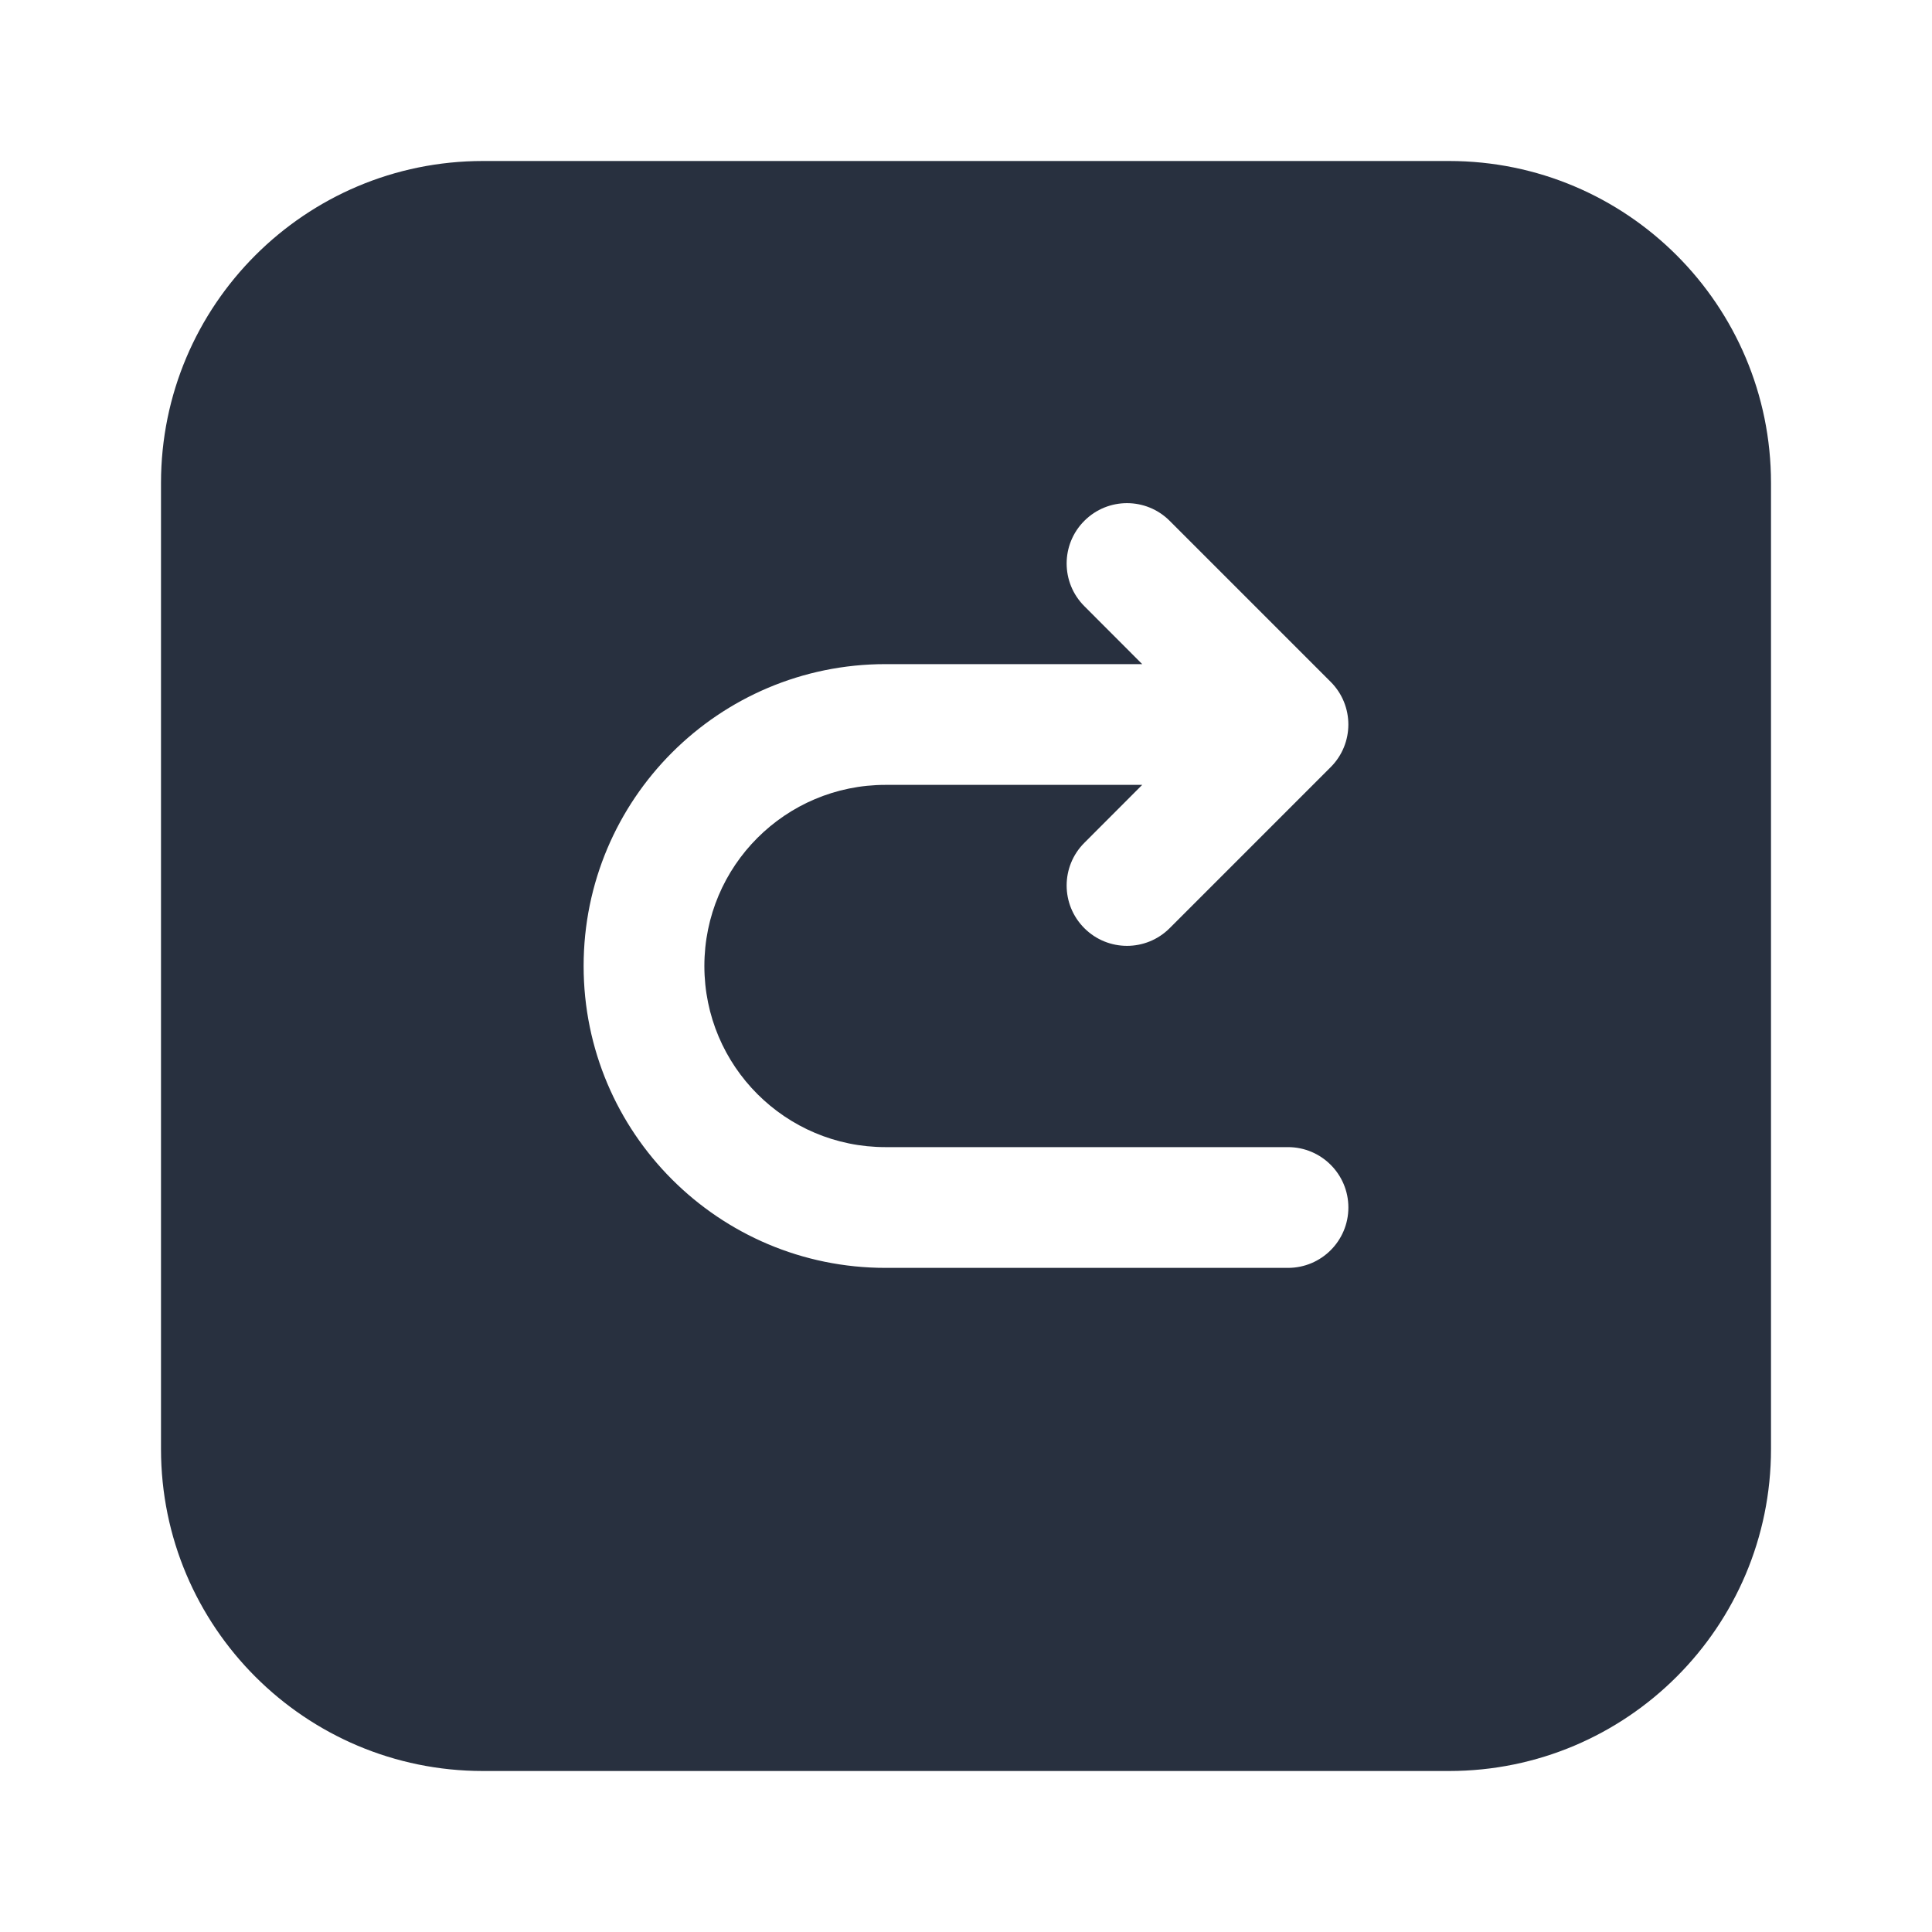 <svg width="24" height="24" viewBox="0 0 24 24" fill="none" xmlns="http://www.w3.org/2000/svg">
    <path fill-rule="evenodd" clip-rule="evenodd"
          d="M18 2H6C3.791 2 2 3.791 2 6V18C2 20.209 3.791 22 6 22H18C20.209 22 22 20.209 22 18V6C22 3.791 20.209 2 18 2ZM14.53 6.47C14.237 6.177 13.763 6.177 13.47 6.47C13.177 6.763 13.177 7.237 13.47 7.53L14.189 8.25H11C8.929 8.25 7.25 9.929 7.25 12C7.25 14.071 8.929 15.75 11 15.75H16C16.414 15.75 16.75 15.414 16.75 15C16.75 14.586 16.414 14.25 16 14.25H11C9.757 14.25 8.75 13.243 8.75 12C8.75 10.757 9.757 9.75 11 9.75H14.189L13.47 10.47C13.177 10.763 13.177 11.237 13.47 11.53C13.763 11.823 14.237 11.823 14.53 11.53L16.53 9.53C16.823 9.237 16.823 8.763 16.53 8.47L14.53 6.47Z"
          fill="#28303F"/>
</svg>
